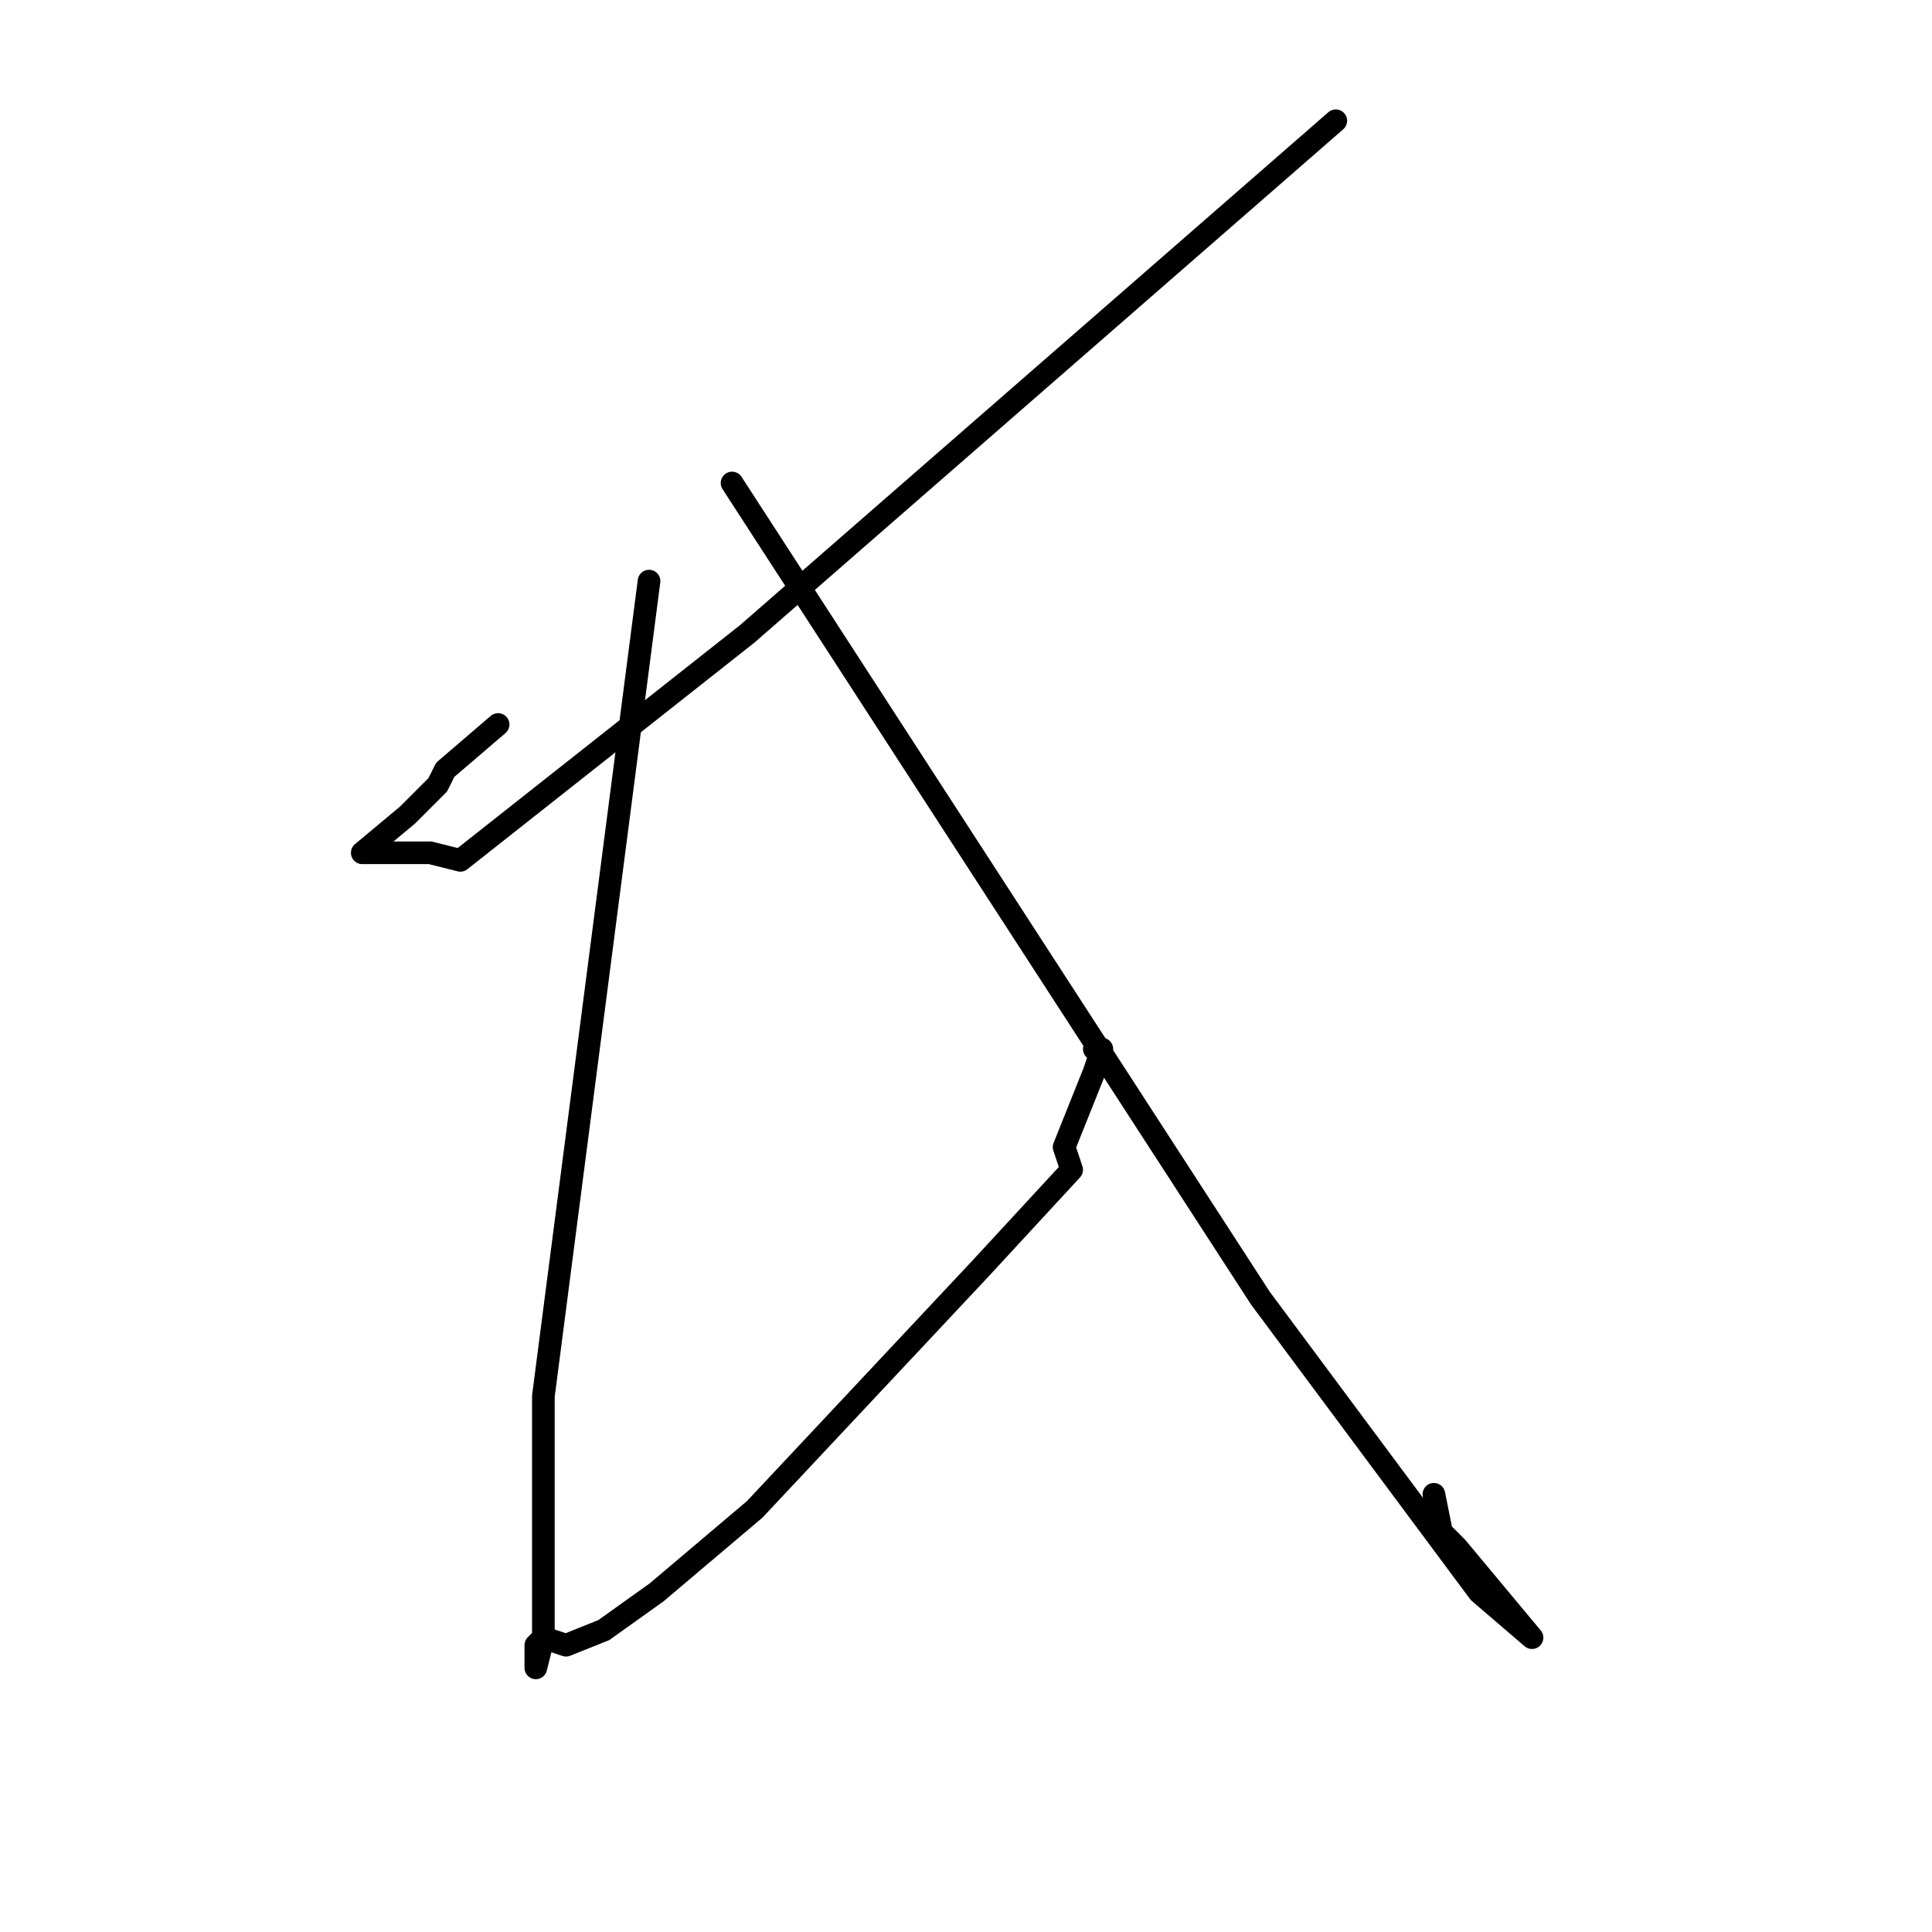 <?xml version="1.0" standalone="no"?>
    <svg width="256" height="256" xmlns="http://www.w3.org/2000/svg" version="1.1">
    <polyline stroke="black" stroke-width="3" stroke-linecap="round" fill="transparent" stroke-linejoin="round" points="177 16 138 50 99 84 61 114 57 113 48 113 54 108 58 104 59 102 66 96 66 96 " />
        <polyline stroke="black" stroke-width="3" stroke-linecap="round" fill="transparent" stroke-linejoin="round" points="86 77 79 131 72 185 72 217 71 221 71 218 72 217 75 218 80 216 87 211 100 200 130 168 142 155 141 152 145 142 146 139 145 139 145 139 " />
        <polyline stroke="black" stroke-width="3" stroke-linecap="round" fill="transparent" stroke-linejoin="round" points="97 64 132 118 167 172 196 211 203 217 193 205 191 203 190 198 190 198 " />
        </svg>